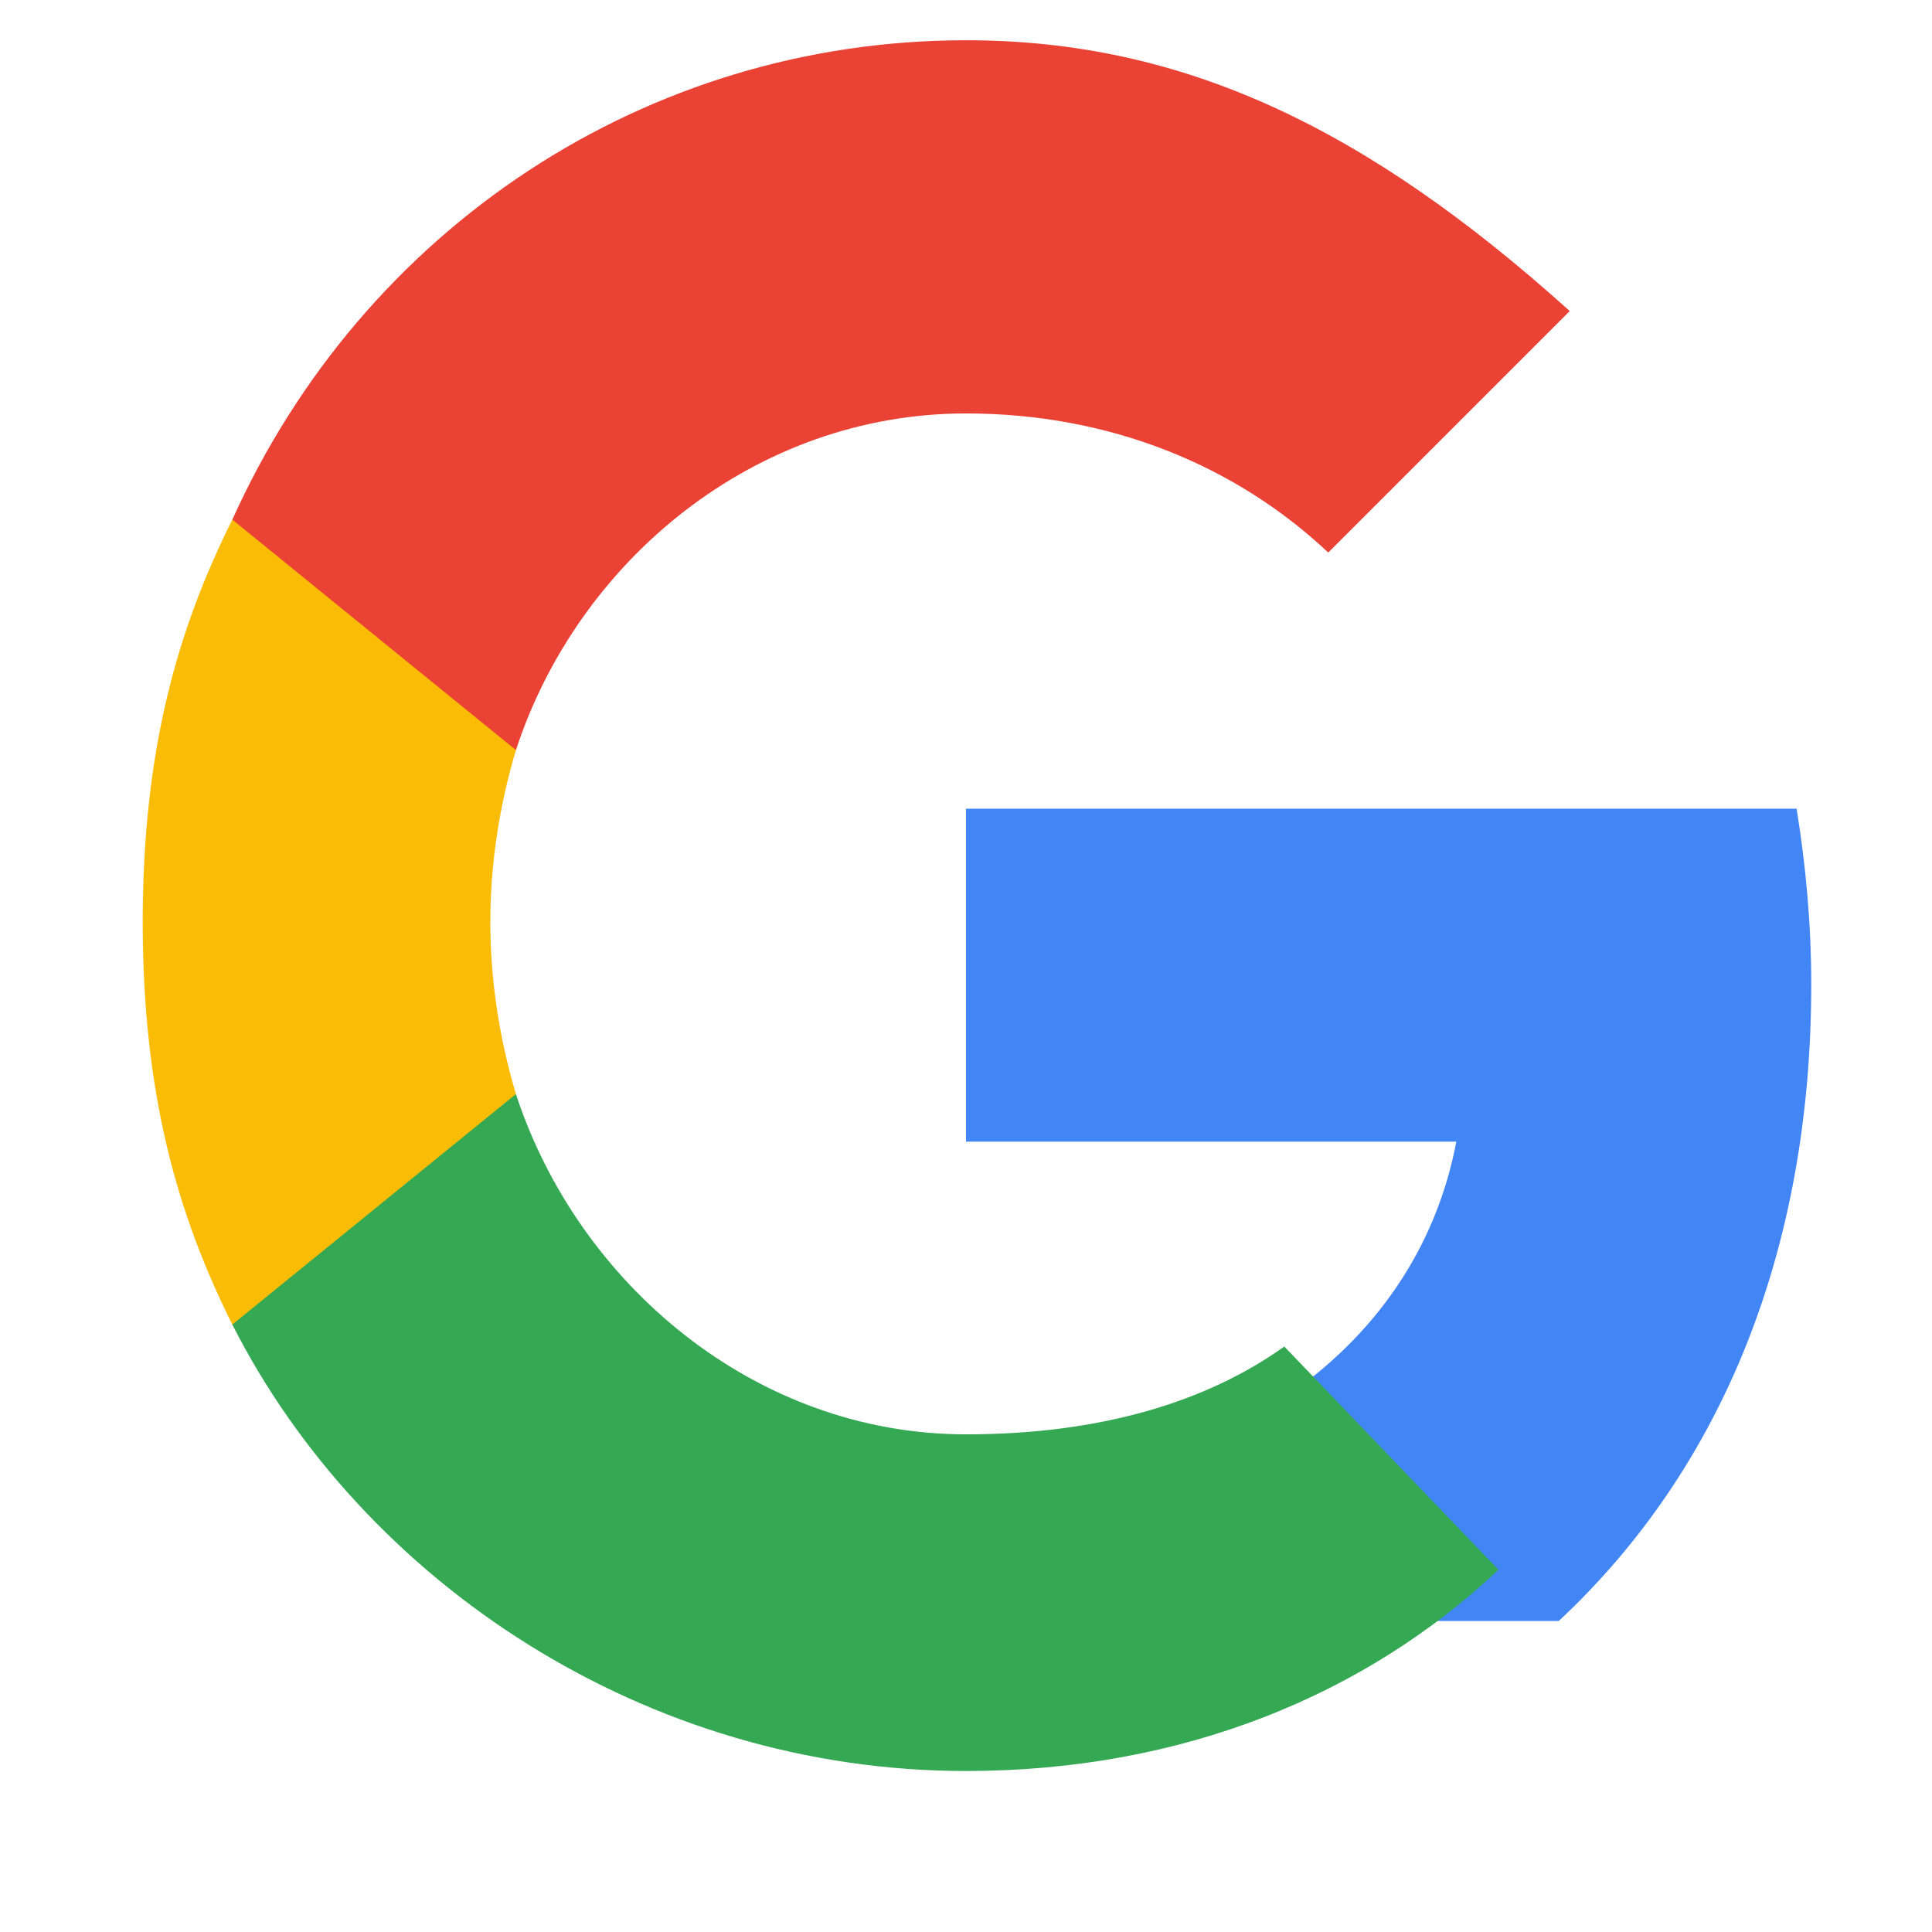<svg width="24" height="24" viewBox="0 0 24 24" fill="none" xmlns="http://www.w3.org/2000/svg">
  <path d="M22.5 12.227C22.5 11.477 22.432 10.75 22.318 10.046H12V14.182H18.091C17.841 15.5 17.091 16.591 15.954 17.364V20.136H19.364C21.409 18.227 22.5 15.5 22.5 12.227Z" fill="#4285F4"/>
  <path d="M12 22C14.7 22 16.977 21.046 18.614 19.5L15.954 16.727C15 17.409 13.682 17.818 12 17.818C9.386 17.818 7.182 15.954 6.409 13.591H2.886V16.454C4.514 19.659 8.023 22 12 22Z" fill="#34A853"/>
  <path d="M6.409 13.591C6.205 12.909 6.091 12.182 6.091 11.454C6.091 10.727 6.205 10 6.409 9.318V6.455H2.886C2.205 7.818 1.773 9.318 1.773 11.454C1.773 13.591 2.205 15.091 2.886 16.454L6.409 13.591Z" fill="#FBBC05"/>
  <path d="M12 5.136C13.773 5.136 15.341 5.773 16.5 6.864L19.5 3.864C16.977 1.591 14.7 0.5 12 0.5C8.023 0.5 4.514 2.841 2.886 6.455L6.409 9.318C7.182 6.955 9.386 5.136 12 5.136Z" fill="#EA4335"/>
</svg>

